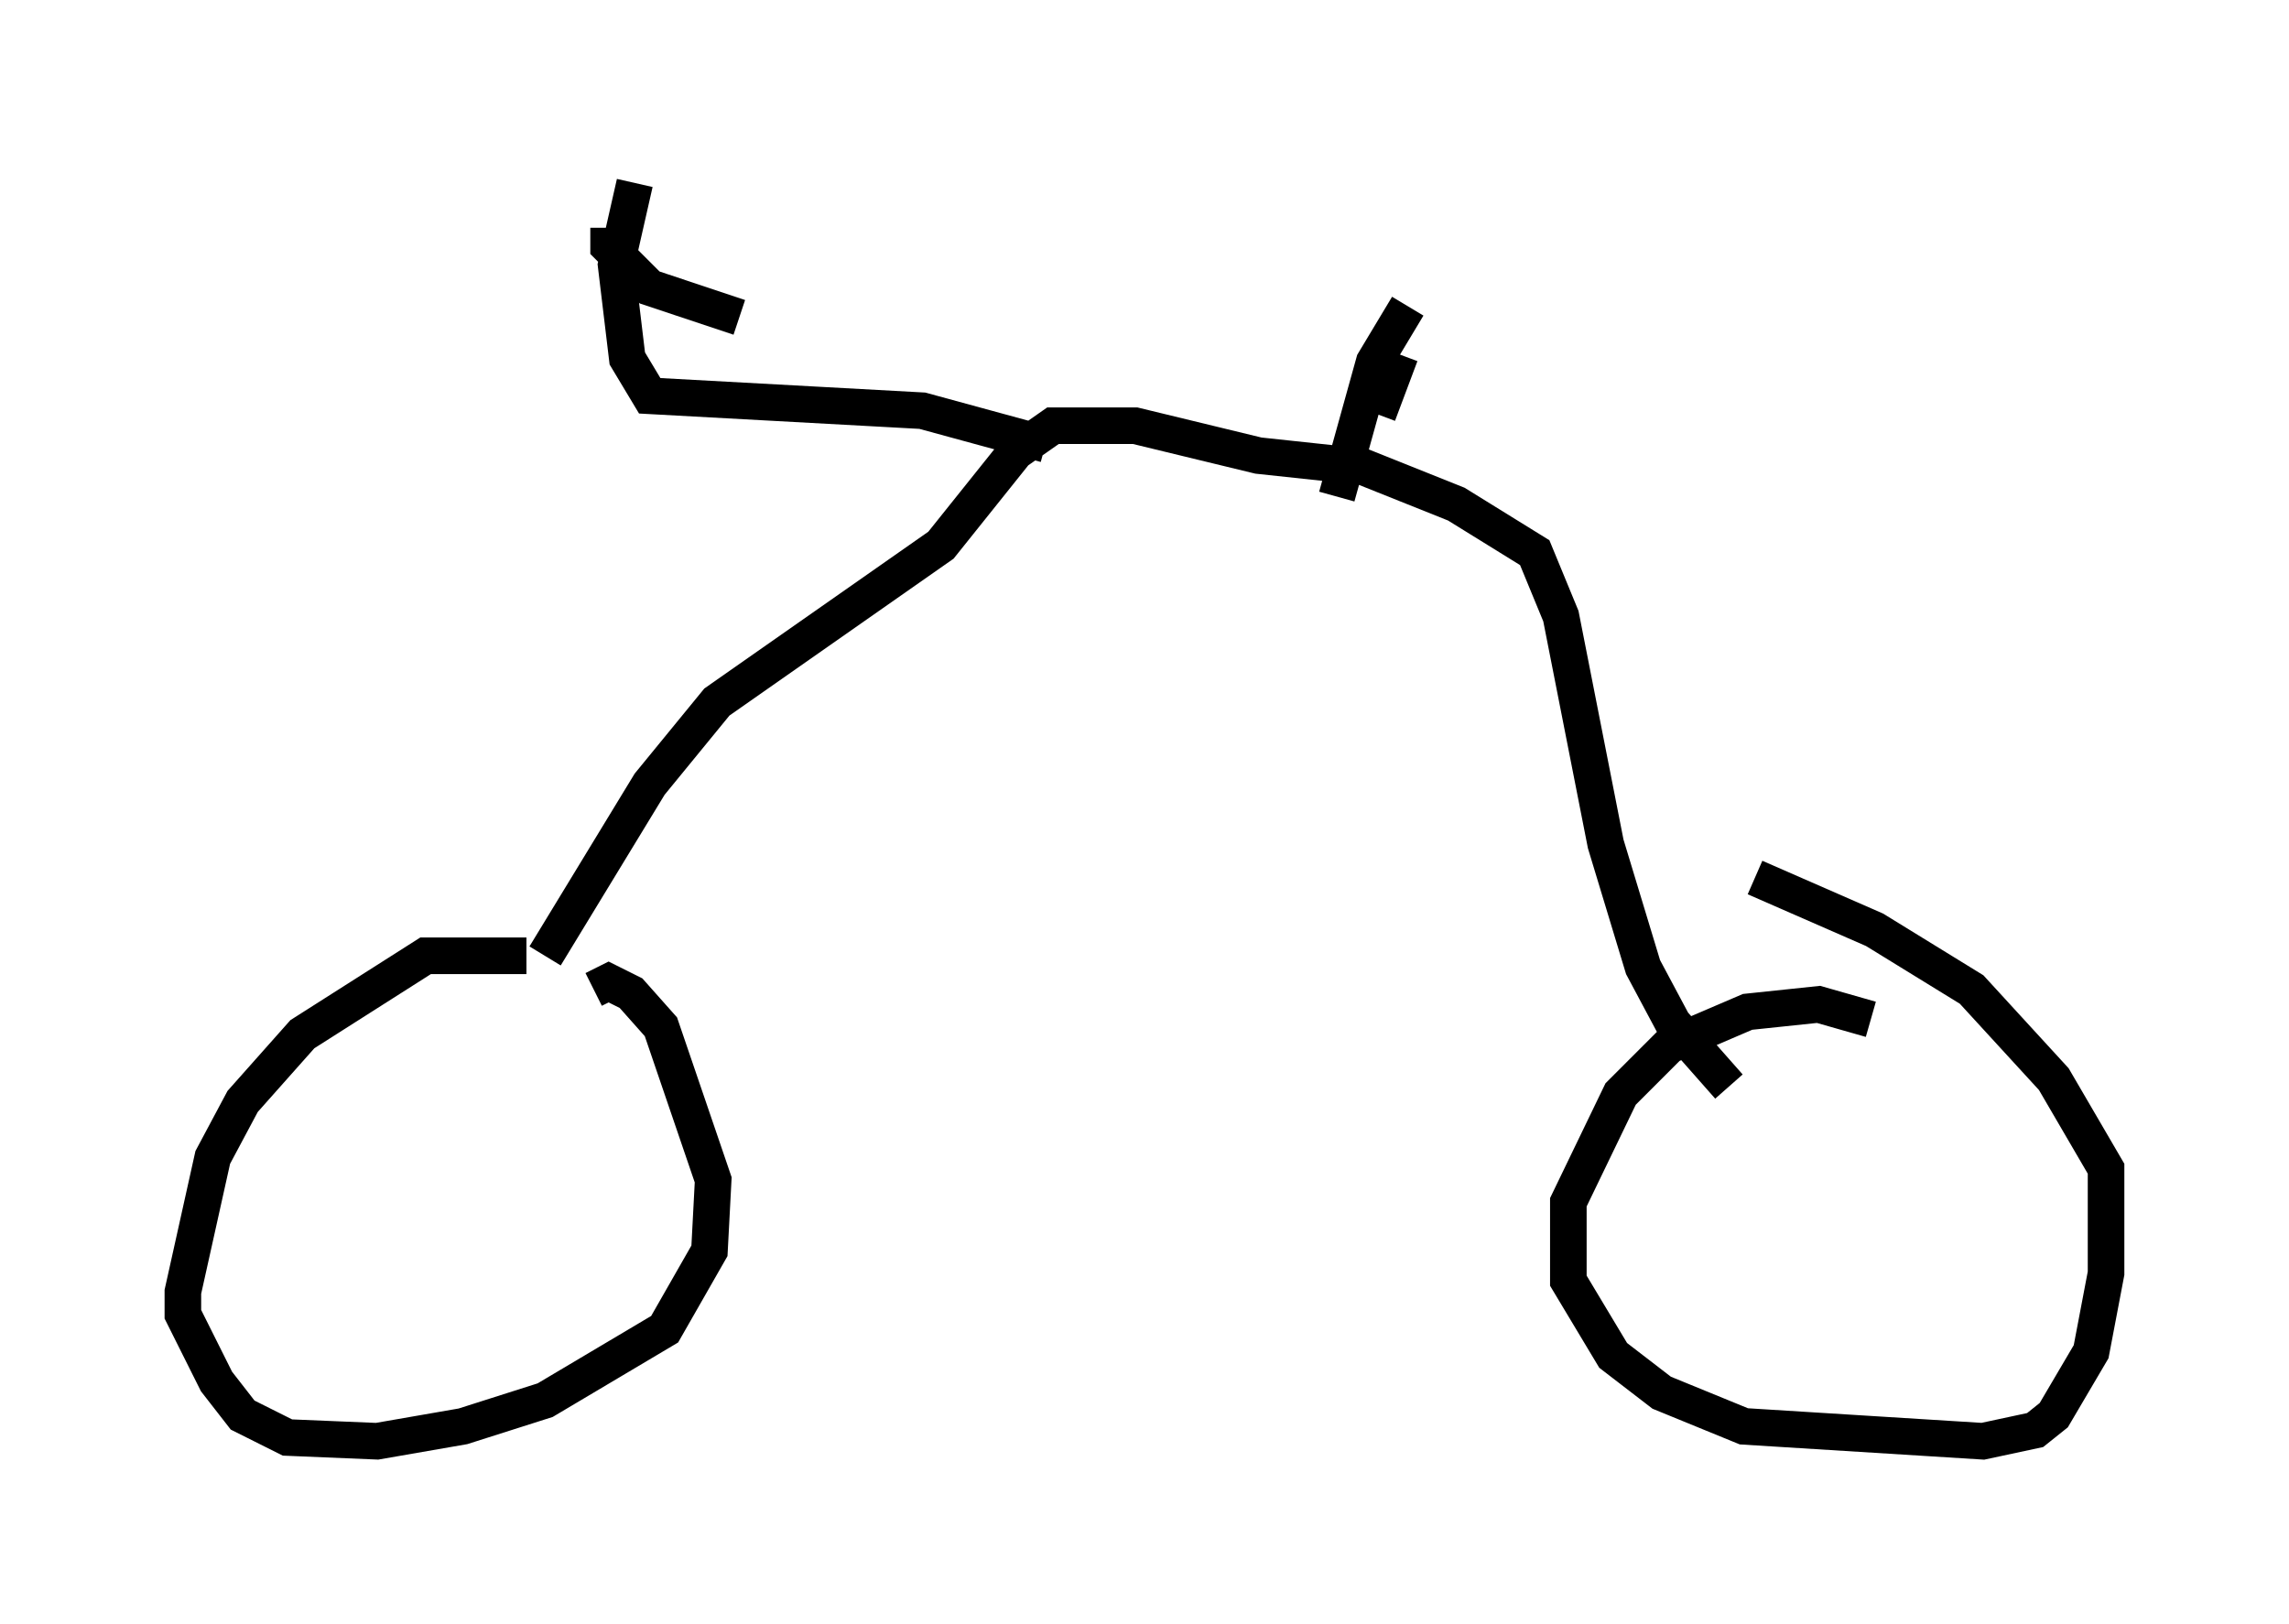 <?xml version="1.0" encoding="utf-8" ?>
<svg baseProfile="full" height="44.402" version="1.1" width="62.573" xmlns="http://www.w3.org/2000/svg" xmlns:ev="http://www.w3.org/2001/xml-events" xmlns:xlink="http://www.w3.org/1999/xlink"><defs /><rect fill="white" height="44.402" width="62.573" x="0" y="0" /><path d="M16.229, 26.642 m-1.838, -0.51 l-2.756, 0.0 -3.369, 2.144 l-1.633, 1.838 -0.817, 1.531 l-0.817, 3.675 0.0, 0.613 l0.919, 1.838 0.715, 0.919 l1.225, 0.613 2.45, 0.102 l2.348, -0.408 2.246, -0.715 l3.267, -1.94 1.225, -2.144 l0.102, -1.94 -1.429, -4.185 l-0.817, -0.919 -0.613, -0.306 l-0.408, 0.204 m34.913, 0.817 l-1.429, -0.408 -1.94, 0.204 l-2.144, 0.919 -1.327, 1.327 l-1.429, 2.96 0.0, 2.144 l1.225, 2.042 1.327, 1.021 l2.246, 0.919 6.533, 0.408 l1.429, -0.306 0.51, -0.408 l1.021, -1.735 0.408, -2.144 l0.0, -2.858 -1.429, -2.45 l-2.246, -2.45 -2.654, -1.633 l-3.267, -1.429 m-33.075, 2.144 l2.858, -4.696 1.838, -2.246 l6.125, -4.288 2.042, -2.552 l1.021, -0.715 2.246, 0.0 l3.369, 0.817 2.858, 0.306 l2.552, 1.021 2.144, 1.327 l0.715, 1.735 1.225, 6.227 l1.021, 3.369 0.817, 1.531 l1.531, 1.735 m-18.681, -17.559 l-3.369, -0.919 -7.452, -0.408 l-0.613, -1.021 -0.306, -2.552 l0.51, -2.246 m-0.715, 1.225 l0.0, 0.51 1.123, 1.123 l2.45, 0.817 m17.456, 2.654 l0.613, -1.633 m0.204, -1.327 l-0.919, 1.531 -1.021, 3.675 " fill="none" stroke="black" stroke-width="1" /></svg>